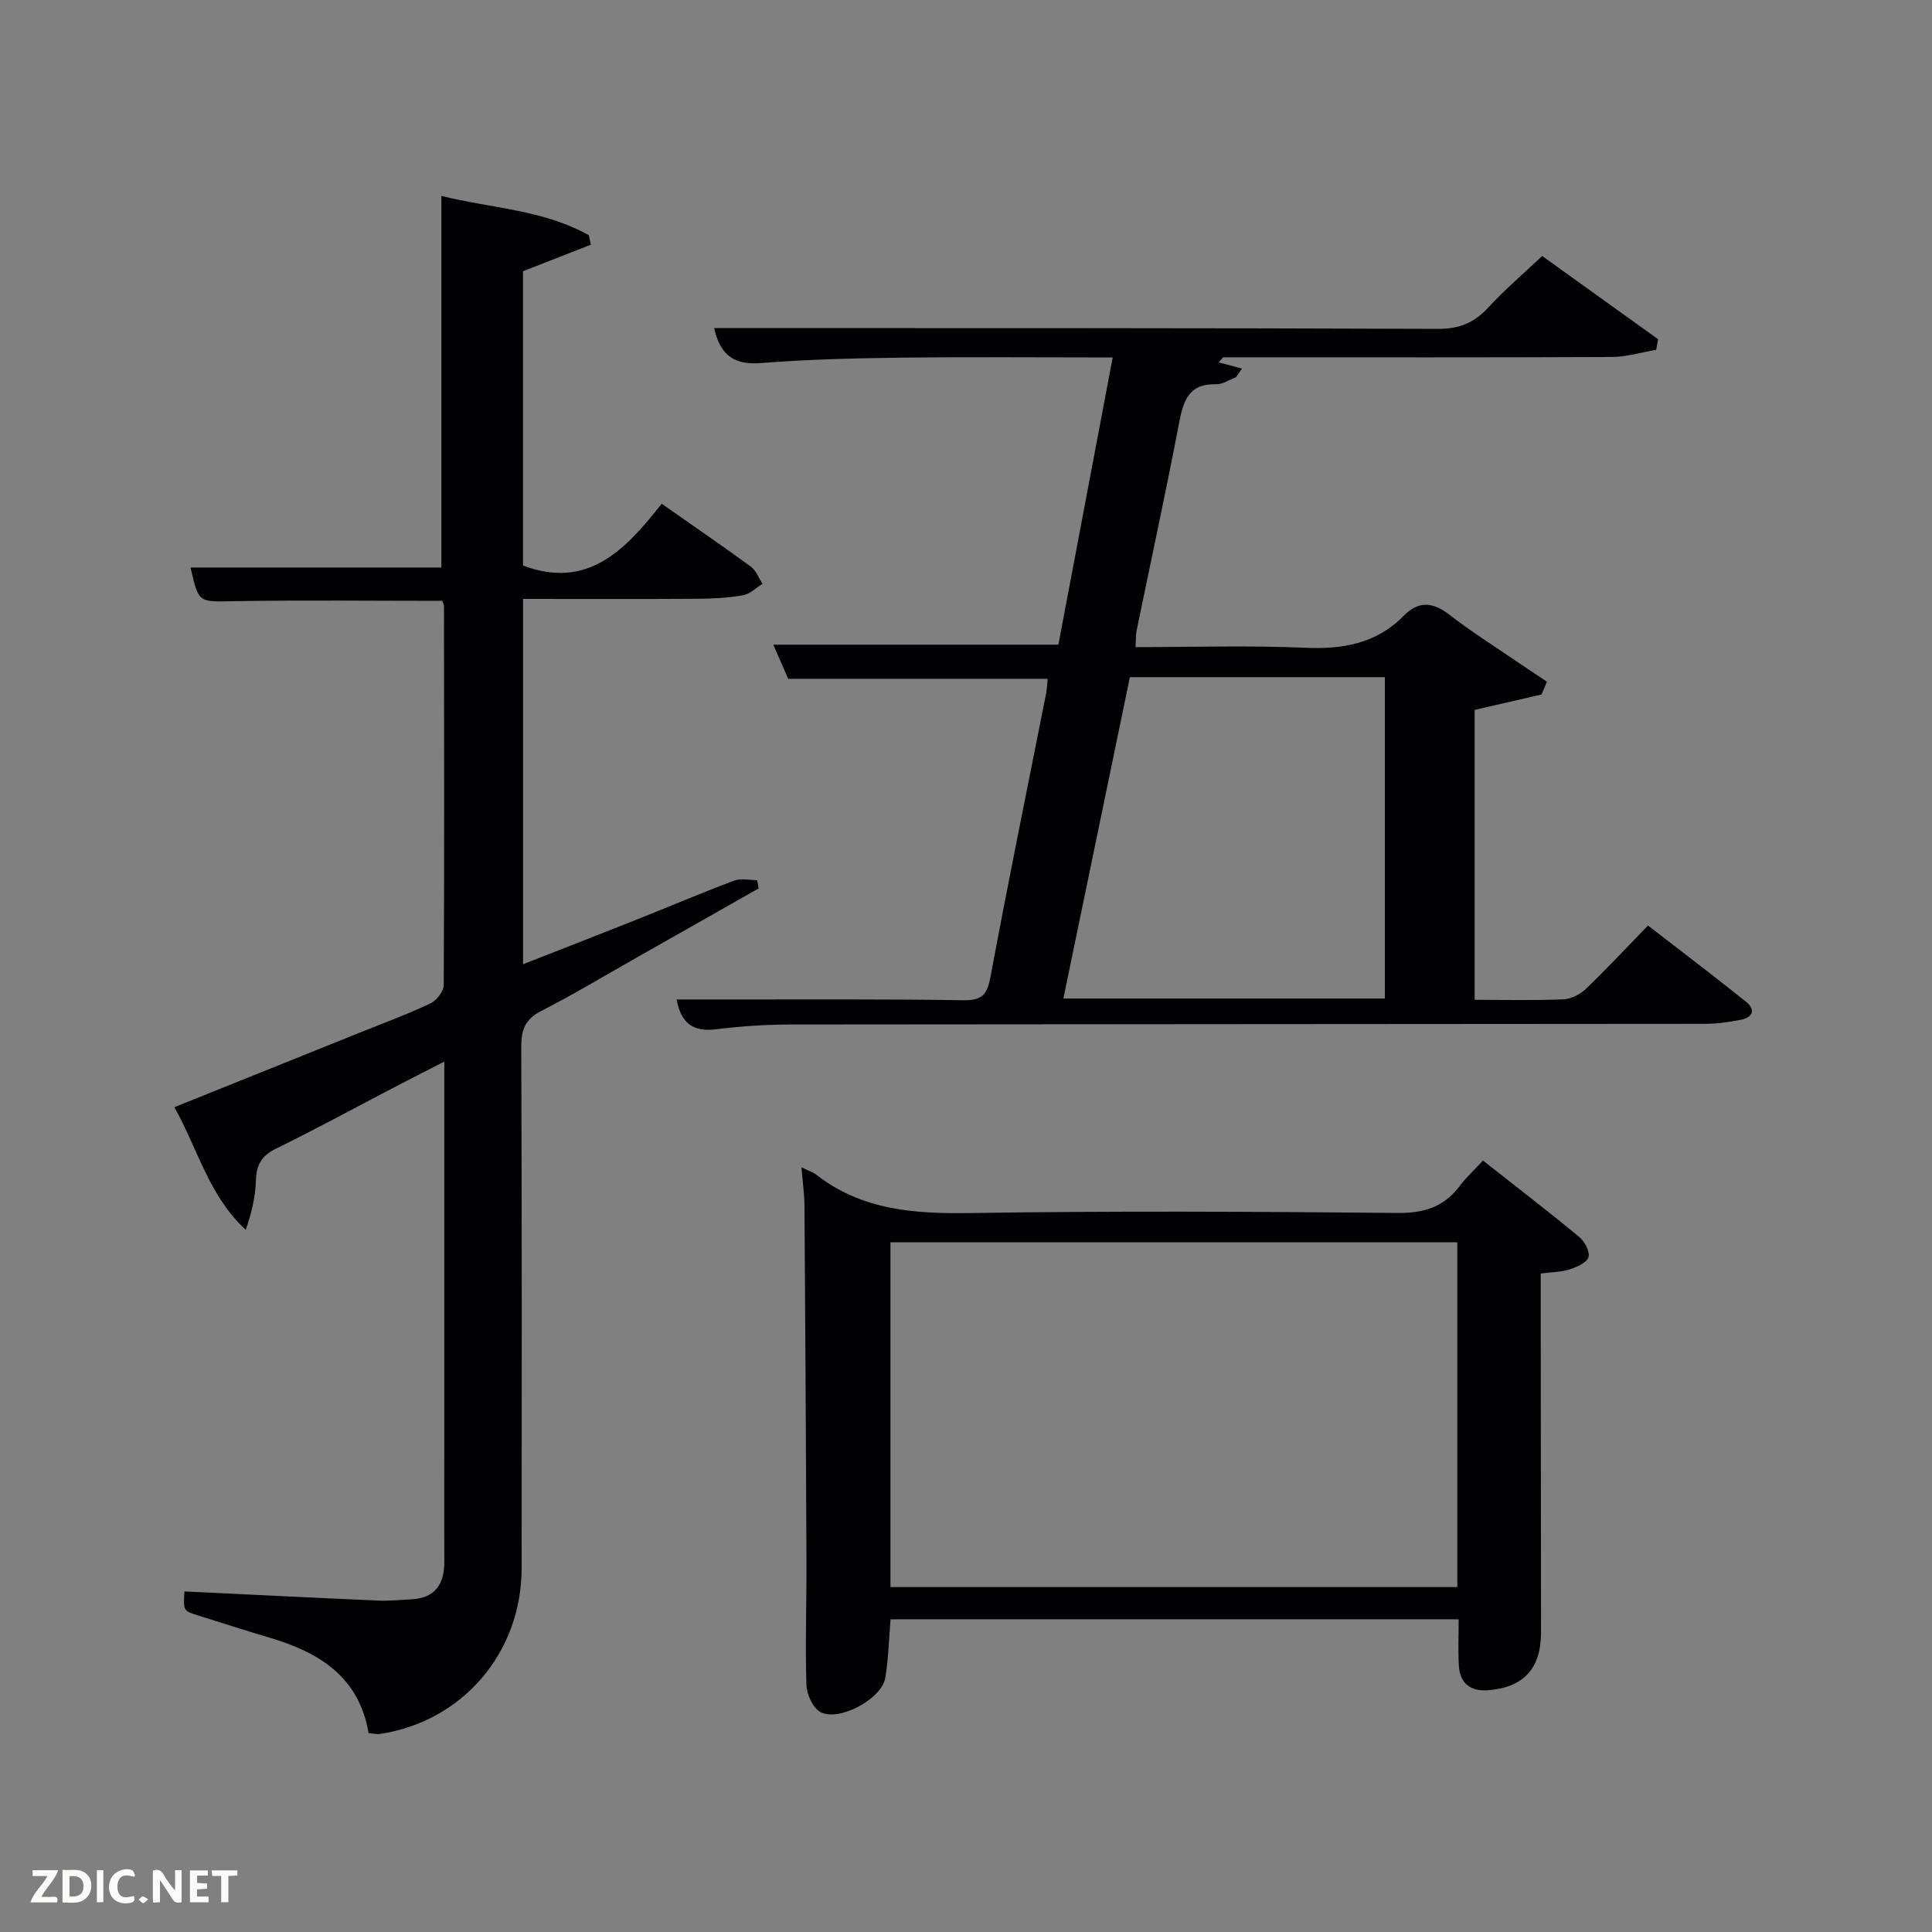 <svg enable-background="new 0 0 400 400" viewBox="0 0 400 400" xmlns="http://www.w3.org/2000/svg"><rect x="0" y="0" width="400" height="400" fill="#808080" stroke="none"/><path d="m36.11 229.23c13.08-5.26 25.69-10.33 38.29-15.4 4.92-1.98 9.92-3.82 14.71-6.08 1.27-.6 2.75-2.49 2.76-3.8.14-26.15.08-52.31.05-78.46 0-.3-.19-.6-.35-1.09-14.38 0-28.81-.17-43.23.07-7.21.12-7.2.47-8.89-6.97h51.93c0-25.23 0-50.73 0-76.94 10.22 2.56 21.04 2.82 30.53 8.14.14.65.28 1.3.42 1.96-4.54 1.78-9.08 3.55-14.05 5.5v60.93c13.57 5.11 21.34-3.48 28.72-12.79 6.55 4.59 12.57 8.71 18.46 13.02 1.09.8 1.62 2.35 2.41 3.55-1.33.82-2.58 2.12-4.02 2.37-3.08.54-6.26.71-9.4.73-11.96.08-23.92.03-36.16.03v75.63c7.82-3.06 15.37-5.99 22.9-8.99 6.95-2.76 13.83-5.69 20.83-8.33 1.39-.52 3.14-.08 4.73-.08.11.57.22 1.13.33 1.7-8.47 4.8-16.93 9.6-25.4 14.4-6.51 3.69-12.93 7.56-19.59 10.96-3.31 1.69-4.18 3.83-4.17 7.41.14 35.98.1 71.97.08 107.95-.01 17.52-12.18 31.74-29.34 34.35-.62.09-1.29-.09-2.35-.17-1.93-11.62-10.23-16.75-20.54-19.78-4.94-1.45-9.83-3.05-14.74-4.58-3.08-.96-3.08-.96-2.85-4.98 13.36.64 26.73 1.31 40.09 1.89 2.3.1 4.62-.14 6.93-.26 5.08-.27 6.83-3.32 6.8-8-.05-8.5-.01-16.99-.01-25.49 0-25.65 0-51.3 0-77.84-3.84 1.97-7.17 3.66-10.47 5.38-8.11 4.23-16.14 8.61-24.35 12.63-2.98 1.46-4.09 3.33-4.18 6.55-.1 3.39-.88 6.75-2.11 10.27-7.58-6.96-9.88-16.6-14.77-25.39z" fill="#010104"/><path d="m305.31 207c6.4 0 12.39.15 18.36-.1 1.6-.07 3.48-1.02 4.66-2.16 4.32-4.14 8.41-8.53 12.87-13.12 6.97 5.39 13.67 10.48 20.25 15.74 2.07 1.65 1.52 3.27-1.03 3.77-2.43.48-4.92.84-7.39.84-63.16.07-126.31.06-189.47.14-5.14.01-10.32.38-15.43 1-4.72.57-7.14-1.34-8.05-6.18h13.44c15.33.02 30.66-.09 45.99.16 3.88.06 4.9-1.24 5.58-4.92 3.63-19.58 7.64-39.09 11.5-58.62.19-.97.21-1.97.32-3.01-17.86 0-35.59 0-53.72 0-.93-2.13-2.03-4.65-3.09-7.07h59.03c3.65-19.33 7.39-39.11 11.24-59.46-14.98 0-29.45-.13-43.92.04-9.65.12-19.31.36-28.92 1.12-5.43.43-8.38-1.5-9.68-7.25h5.36c48.16.02 96.32-.02 144.47.17 4.4.02 7.53-1.24 10.44-4.41 3.37-3.66 7.18-6.91 11.17-10.68 8.08 5.8 16.04 11.52 24 17.23-.13.73-.26 1.46-.39 2.19-3.07.52-6.14 1.48-9.21 1.49-25 .12-49.99.07-74.99.07-1.83 0-3.66 0-5.48 0-.3.35-.6.7-.9 1.05 1.61.43 3.22.85 4.83 1.28-.43.6-.85 1.21-1.28 1.81-1.36.5-2.72 1.46-4.06 1.43-5.7-.16-6.82 3.44-7.7 8.06-2.75 14.34-5.84 28.61-8.78 42.91-.2.96-.14 1.97-.23 3.46 11.77 0 23.42-.38 35.03.13 7.86.35 14.8-.83 20.47-6.6 3.13-3.19 6.08-2.87 9.52-.21 4.46 3.45 9.26 6.48 13.92 9.67 2.06 1.41 4.16 2.78 6.24 4.17-.37.88-.75 1.77-1.12 2.65-4.5 1.04-9 2.07-13.85 3.19zm-71.38-66.8c-4.59 22.18-9.15 44.22-13.77 66.53h66.56c0-22.28 0-44.31 0-66.53-17.54 0-34.79 0-52.79 0z" fill="#010104"/><path d="m165.93 241.68c1.58.77 2.4 1.01 3.03 1.5 9.49 7.41 20.39 8.15 31.97 7.97 29.49-.46 58.98-.3 88.47-.02 5.5.05 9.6-1.28 12.85-5.63 1.28-1.7 2.88-3.16 4.79-5.22 6.79 5.35 13.47 10.48 19.96 15.85 1.11.91 2.22 3.03 1.88 4.15-.34 1.14-2.38 2.03-3.85 2.52-1.69.56-3.57.55-6.04.87v5.38c.02 22.99.05 45.99.06 68.98 0 7.42-3.63 11.38-11.02 11.92-3.61.27-5.78-1.47-5.99-5.11-.18-3.09-.04-6.21-.04-9.58-39.04 0-78.14 0-117.62 0-.33 3.97-.43 8.07-1.08 12.09-.71 4.39-9.66 9.23-13.49 7.08-1.56-.87-2.79-3.66-2.85-5.62-.26-8.49.04-16.99.01-25.49-.1-24.49-.24-48.98-.41-73.47 0-2.46-.36-4.92-.63-8.17zm18.43 15.53v71.38h117.36c0-23.99 0-47.58 0-71.38-39.18 0-78.1 0-117.36 0z" fill="#010104"/><g fill="#fbfcfa"><path d="m37.59 393.81c-.92.31-1.52.05-2-.78-.7-1.2-1.52-2.34-2.47-3.78v4.59c-.55.03-.95.05-1.41.07-.03-.37-.06-.64-.06-.91 0-1.91 0-3.81 0-5.7 1.13-.41 1.77-.03 2.29.91.62 1.11 1.38 2.14 2.31 3.19v-4.2h1.35v6.61z"/><path d="m12.94 393.88v-6.75c1.9.19 3.93-.54 5.37 1.29.8 1.01.78 2.88.03 3.97-1.37 1.97-3.4 1.51-5.4 1.49m1.45-1.22c2.04.12 2.92-.58 2.89-2.21-.03-1.51-.98-2.19-2.89-2z"/><path d="m11.81 393.87h-5.49c.68-2.18 2.47-3.48 3.51-5.45h-3.08v-1.21h5.29c-.71 2.13-2.44 3.48-3.47 5.51.86 0 1.63.04 2.39-.01.79-.05 1.14.21.85 1.16"/><path d="m39.33 393.86v-6.61h3.7v1.07h-2.22v1.52c.68.04 1.34.09 2.07.13v1.07c-.72.05-1.38.09-2.1.14v1.48h2.4v1.19h-3.85z"/><path d="m27.71 388.56c-1.15-.3-2.46-.61-3.1.64-.37.73-.41 1.93-.06 2.67.63 1.35 1.99.93 3.17.68.35.94-.01 1.32-.93 1.46-1.62.25-3.05-.27-3.76-1.48-.72-1.24-.6-3.03.31-4.17.88-1.11 2.71-1.7 4-1.16.32.13.44.74.65 1.12-.1.08-.19.16-.28.24"/><path d="m49.15 387.24v1.07c-.59.02-1.17.05-1.87.08v5.44h-1.48v-5.44h-1.85c-.05-.4-.08-.73-.13-1.15z"/><path d="m20.06 387.21h1.33v6.62h-1.33z"/><path d="m30.68 393.25c-.49.38-.8.79-1.05.76-.32-.05-.6-.45-.9-.7.26-.24.51-.64.8-.67.29-.04.62.3 1.15.61"/></g></svg>